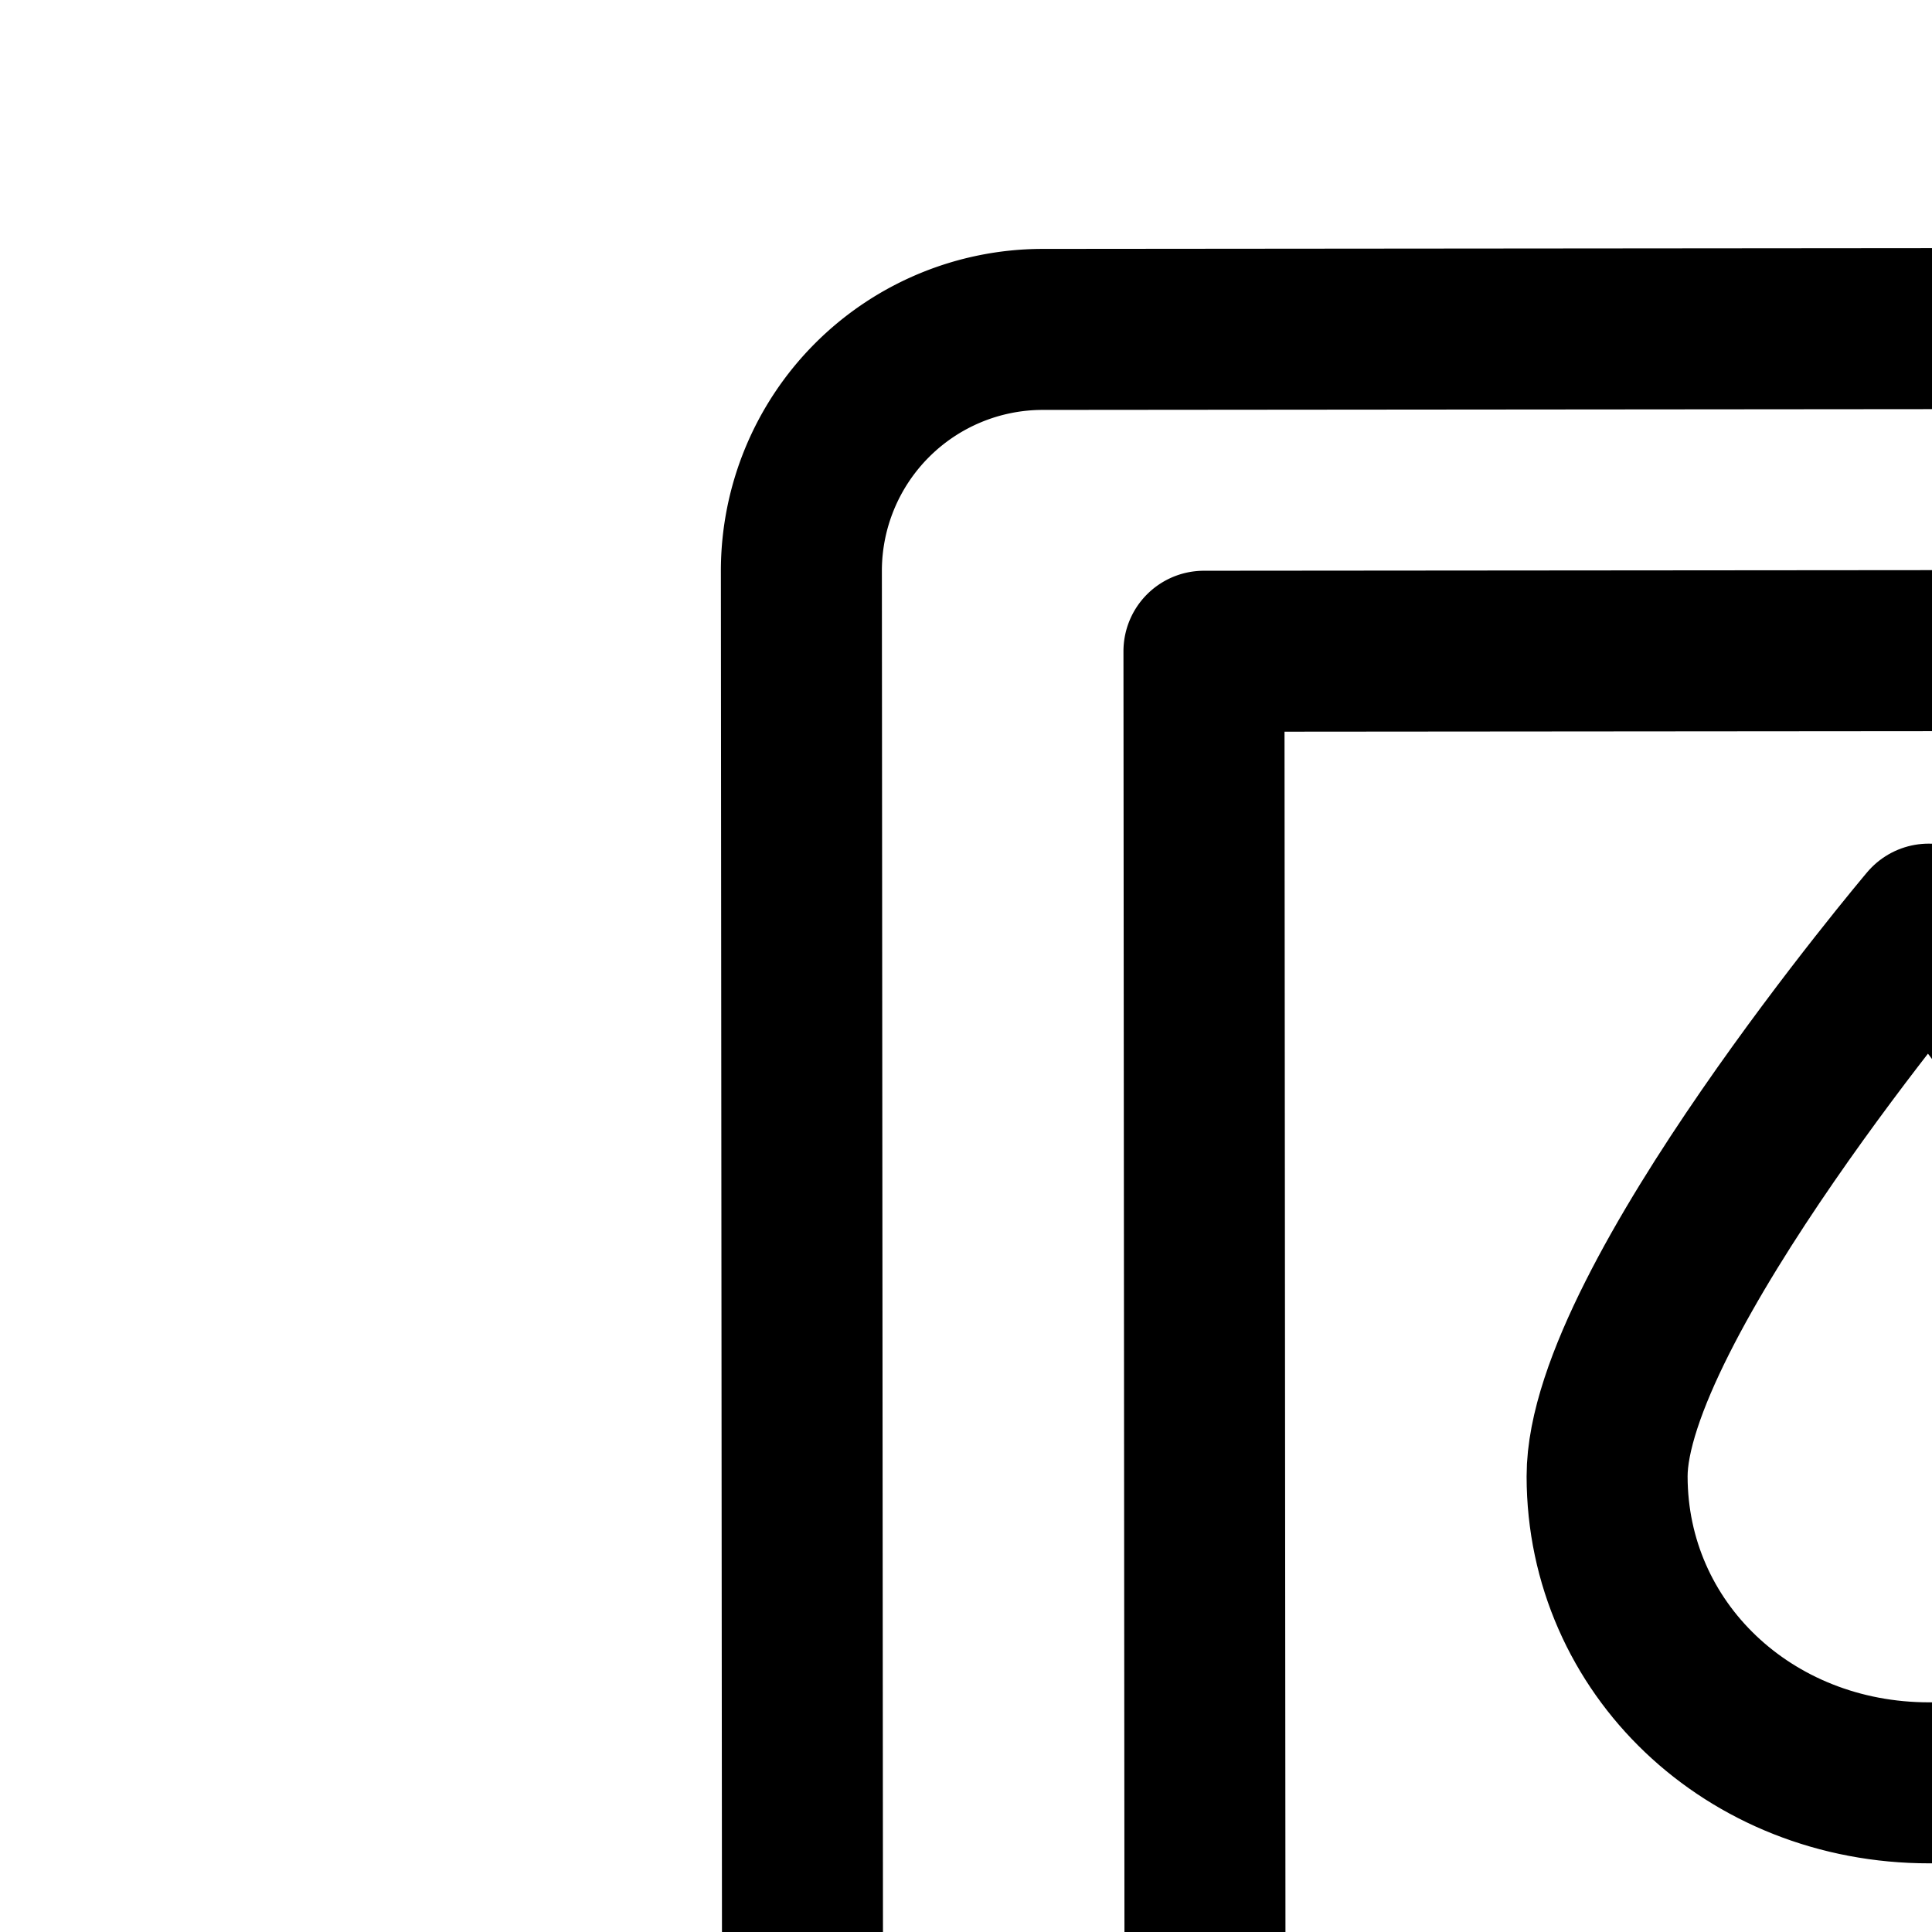 <svg
  xmlns="http://www.w3.org/2000/svg"
  width="24"
  height="24"
  viewBox="0 0 24 24"
  fill="none"
  stroke="currentColor"
  stroke-width="2"
  stroke-linecap="round"
  stroke-linejoin="round"
>
  <path d="M23.967 22.147c2.24-.002 3.999-1.68 3.997-3.813-.002-1.98-4.005-6.854-4.005-6.854s-3.997 4.727-3.995 6.86 1.763 3.809 4.003 3.807" />
  <path d="M23.982 40.083a2 2 0 1 0-.003-4 2 2 0 0 0 .003 4" />
  <path
    fill-rule="evenodd"
    d="M12.952 4.092a3 3 0 0 0-2.997 3.002l.02 25a3 3 0 0 0 3.003 2.998l4.75-.004a1.3 1.3 0 0 0 .25-.026l.007 9.025 12-.01-.007-9.024q.12.024.25.024l4.75-.003a3 3 0 0 0 2.997-3.003l-.02-25a3 3 0 0 0-3.003-2.998zm20.004 3.983-18 .015.014 18 18-.015zM15.973 29.59a1 1 0 0 1 1-1l4-.004a1 1 0 0 1 .001 2l-4 .003a1 1 0 0 1-1-.999m11-1.009a1 1 0 1 0 .001 2l4-.003a1 1 0 1 0-.002-2zm1.003 4.5-8 .006.008 9 8-.007z"
    clip-rule="evenodd"
  />
</svg>
